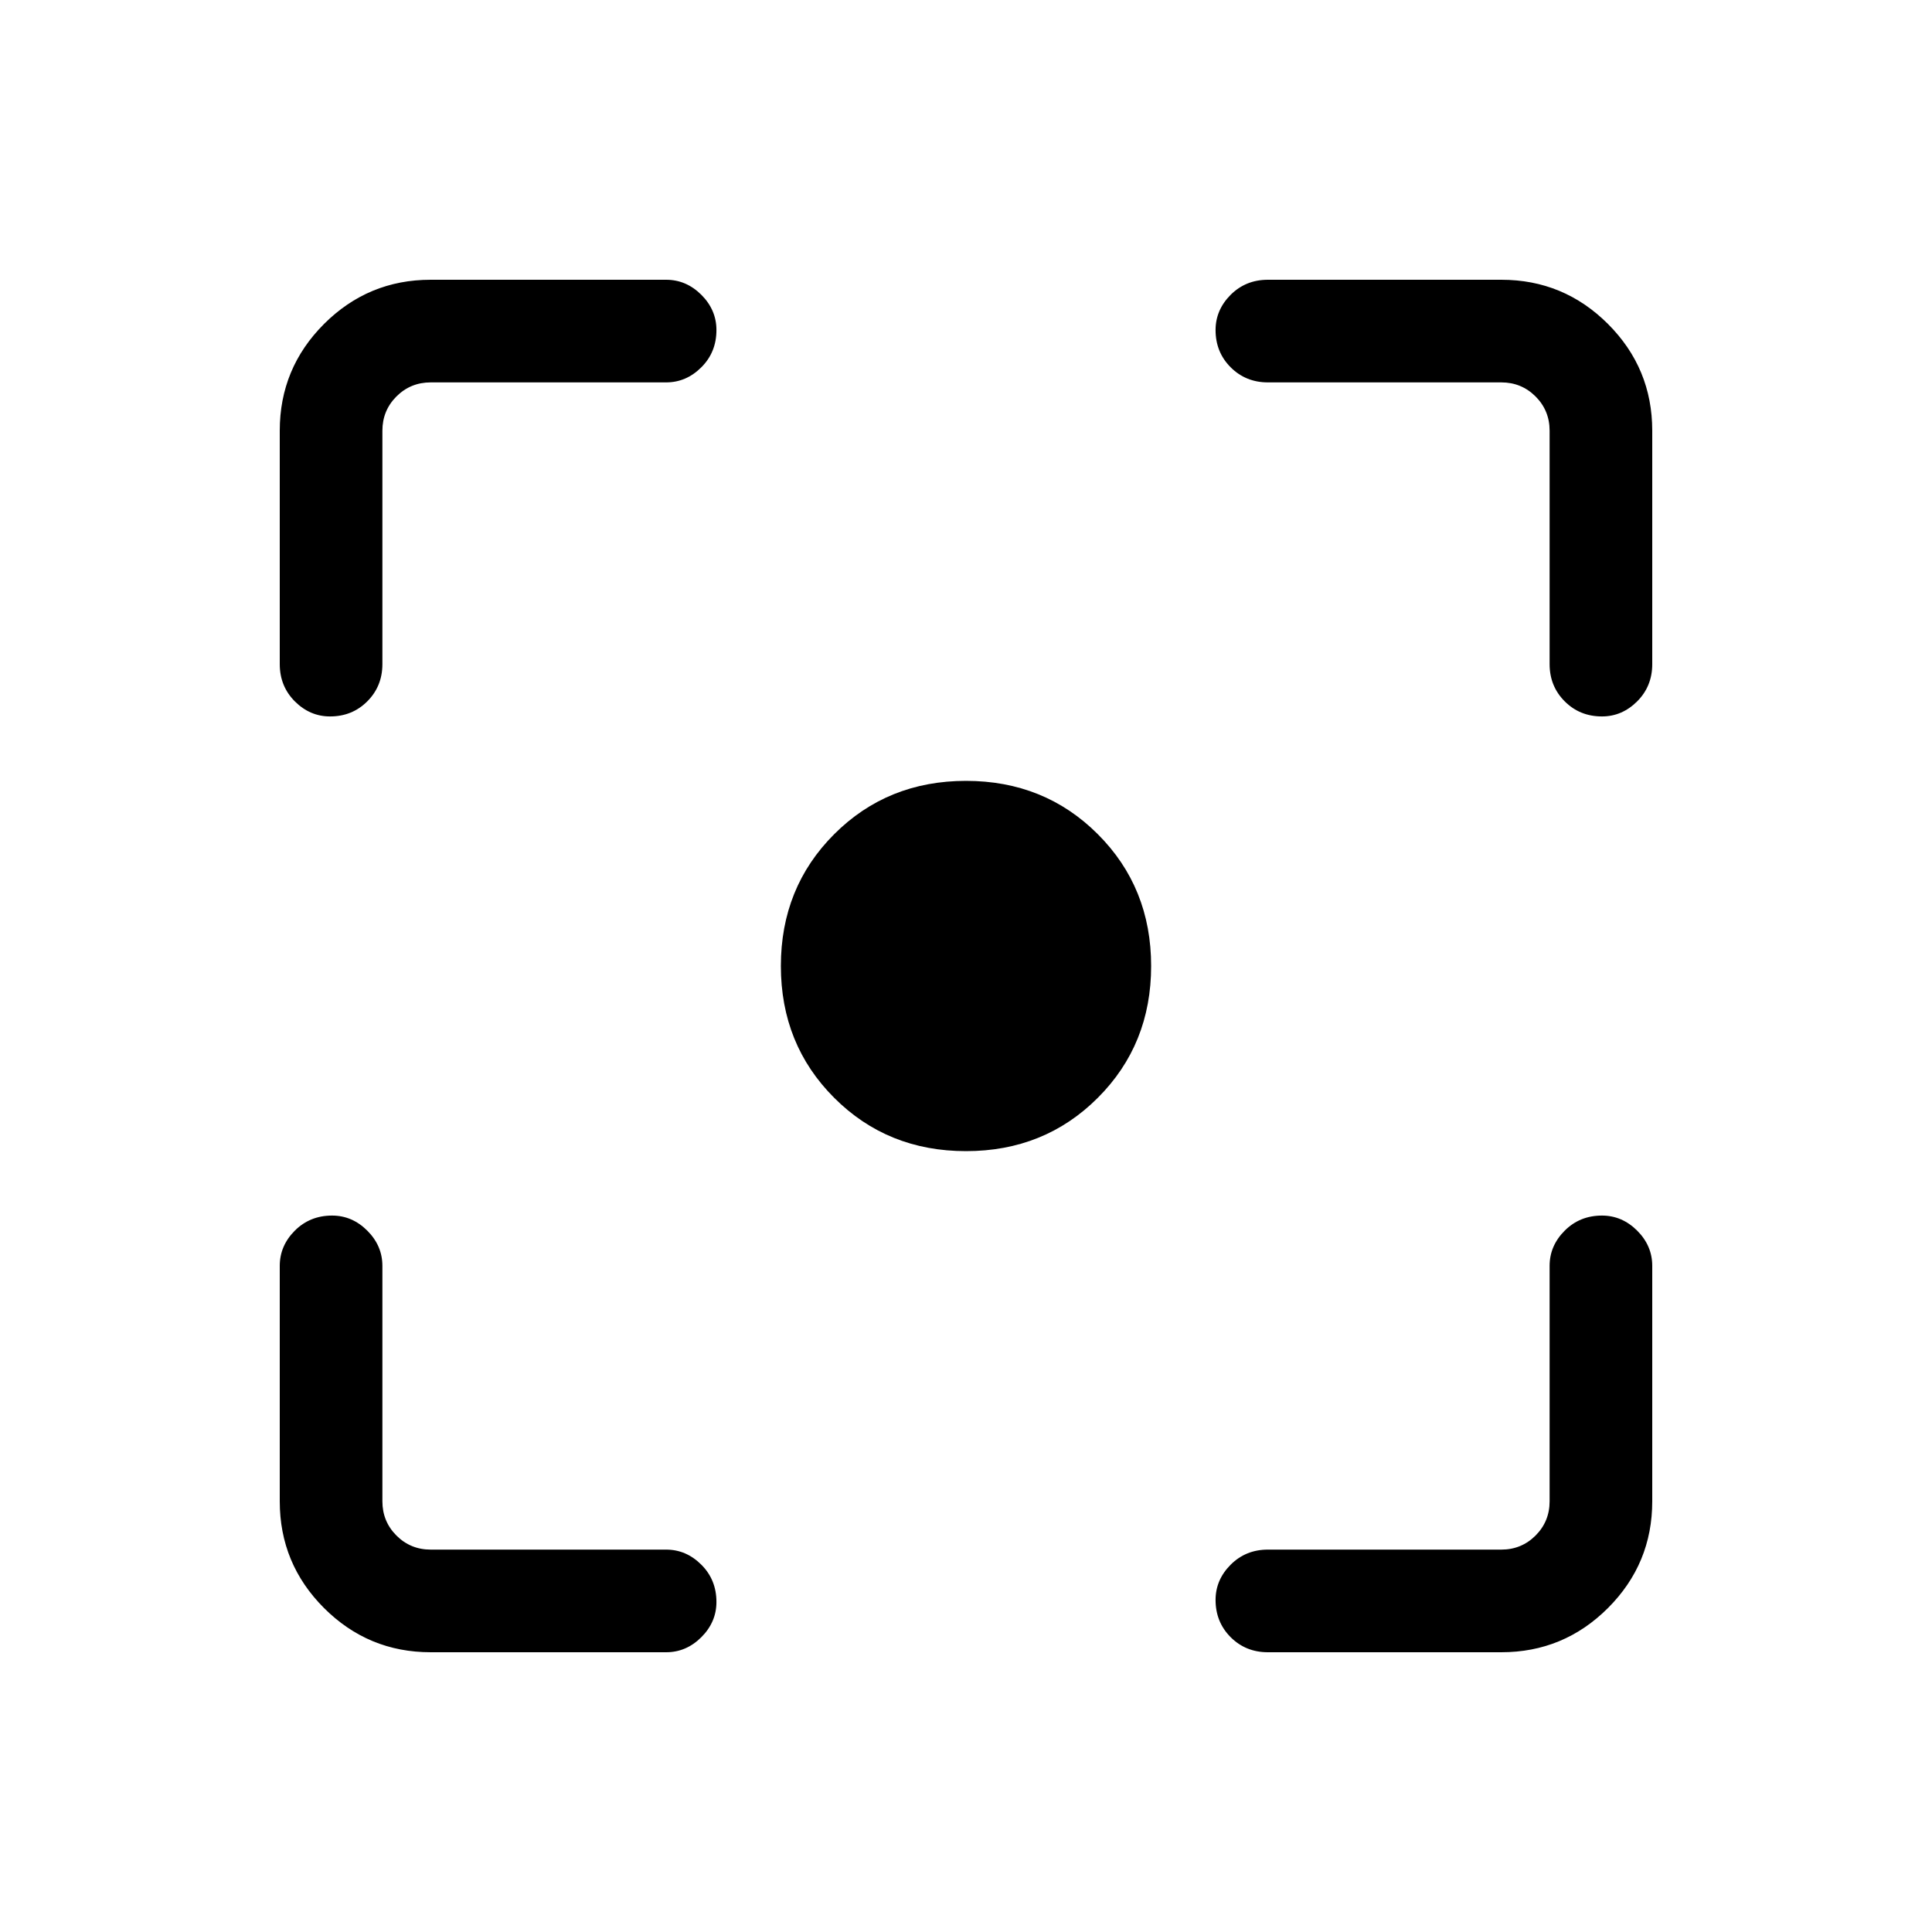 <svg xmlns="http://www.w3.org/2000/svg" height="40" width="40"><path d="M20 23.833Q18.375 23.833 17.271 22.729Q16.167 21.625 16.167 20Q16.167 18.375 17.271 17.271Q18.375 16.167 20 16.167Q21.625 16.167 22.729 17.271Q23.833 18.375 23.833 20Q23.833 21.625 22.729 22.729Q21.625 23.833 20 23.833ZM6.833 14.833Q6.417 14.833 6.104 14.521Q5.792 14.208 5.792 13.75V8.917Q5.792 7.625 6.708 6.708Q7.625 5.792 8.917 5.792H13.792Q14.208 5.792 14.521 6.104Q14.833 6.417 14.833 6.833Q14.833 7.292 14.521 7.604Q14.208 7.917 13.792 7.917H8.917Q8.5 7.917 8.208 8.208Q7.917 8.5 7.917 8.917V13.75Q7.917 14.208 7.604 14.521Q7.292 14.833 6.833 14.833ZM8.917 34.208Q7.625 34.208 6.708 33.292Q5.792 32.375 5.792 31.083V26.208Q5.792 25.792 6.104 25.479Q6.417 25.167 6.875 25.167Q7.292 25.167 7.604 25.479Q7.917 25.792 7.917 26.208V31.083Q7.917 31.5 8.208 31.792Q8.5 32.083 8.917 32.083H13.792Q14.208 32.083 14.521 32.396Q14.833 32.708 14.833 33.167Q14.833 33.583 14.521 33.896Q14.208 34.208 13.792 34.208ZM26.25 34.208Q25.792 34.208 25.479 33.896Q25.167 33.583 25.167 33.125Q25.167 32.708 25.479 32.396Q25.792 32.083 26.25 32.083H31.083Q31.5 32.083 31.792 31.792Q32.083 31.5 32.083 31.083V26.208Q32.083 25.792 32.396 25.479Q32.708 25.167 33.167 25.167Q33.583 25.167 33.896 25.479Q34.208 25.792 34.208 26.208V31.083Q34.208 32.375 33.292 33.292Q32.375 34.208 31.083 34.208ZM33.167 14.833Q32.708 14.833 32.396 14.521Q32.083 14.208 32.083 13.75V8.917Q32.083 8.5 31.792 8.208Q31.5 7.917 31.083 7.917H26.25Q25.792 7.917 25.479 7.604Q25.167 7.292 25.167 6.833Q25.167 6.417 25.479 6.104Q25.792 5.792 26.25 5.792H31.083Q32.375 5.792 33.292 6.708Q34.208 7.625 34.208 8.917V13.75Q34.208 14.208 33.896 14.521Q33.583 14.833 33.167 14.833Z"/></svg>